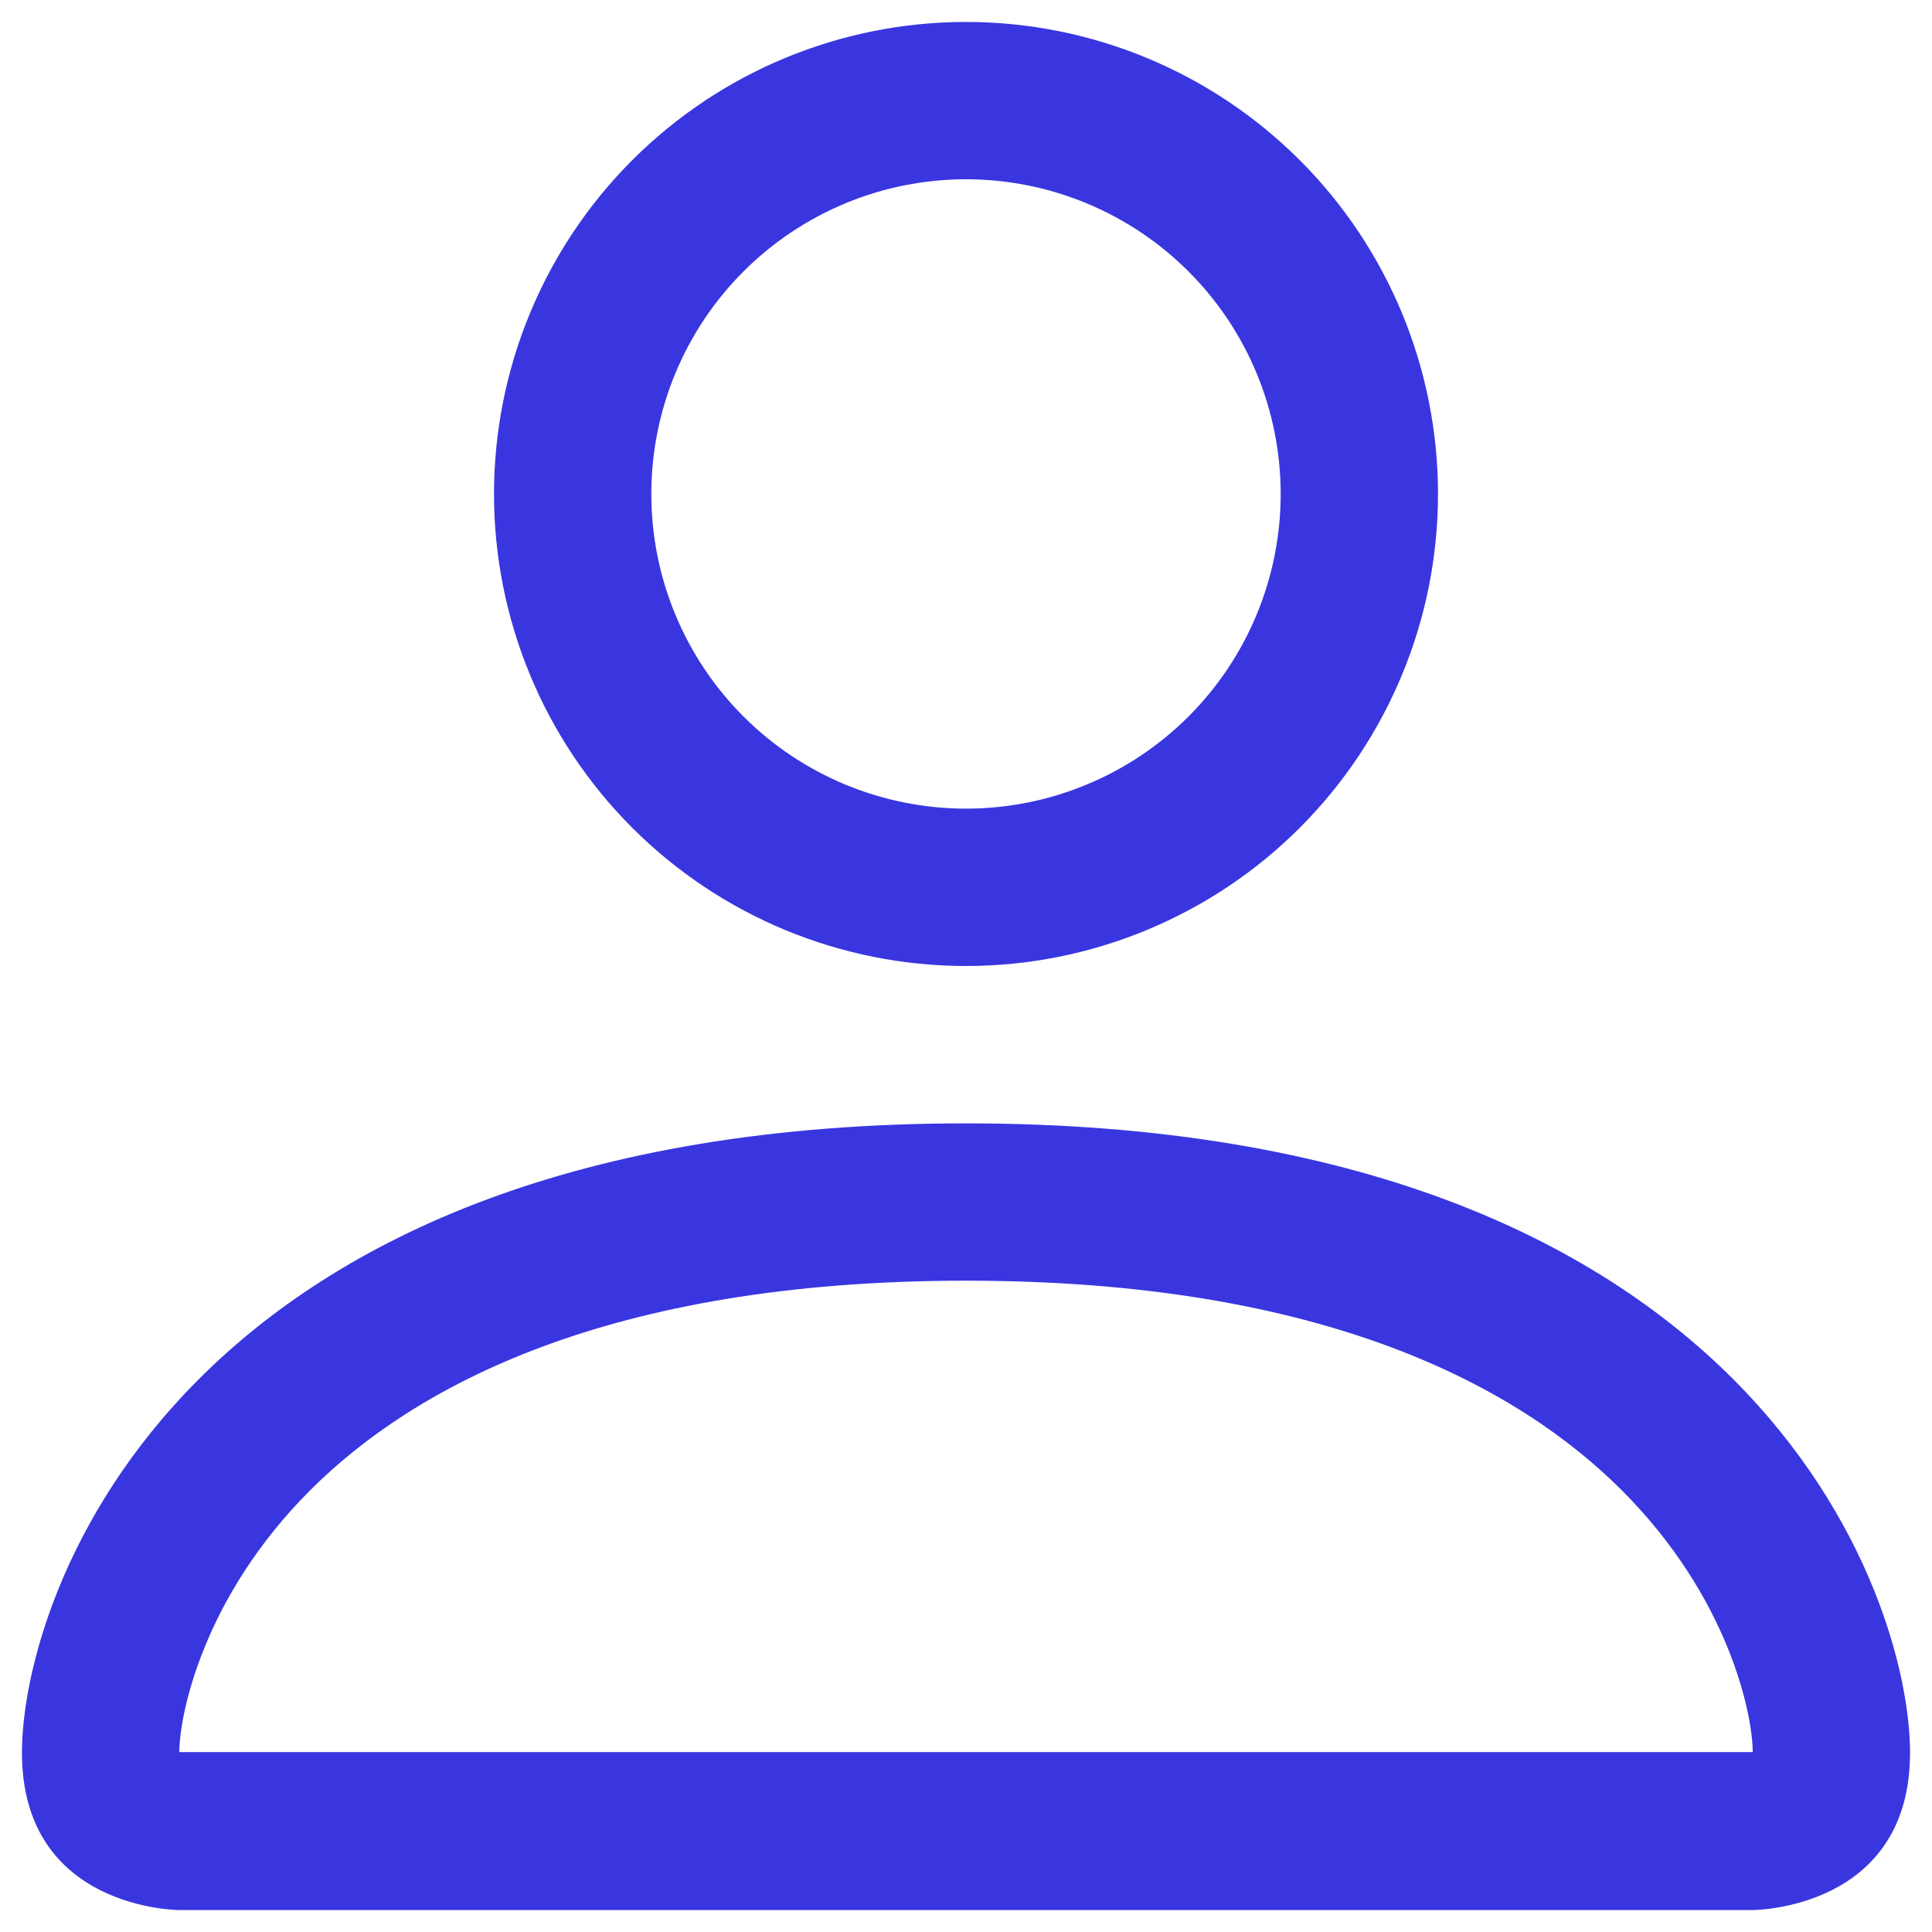 <svg width="33" height="33" viewBox="0 0 33 33" fill="none" xmlns="http://www.w3.org/2000/svg">
<path d="M16.5 16.5C18.638 16.5 20.689 15.651 22.201 14.139C23.713 12.627 24.562 10.576 24.562 8.438C24.562 6.299 23.713 4.248 22.201 2.736C20.689 1.224 18.638 0.375 16.5 0.375C14.362 0.375 12.311 1.224 10.799 2.736C9.287 4.248 8.438 6.299 8.438 8.438C8.438 10.576 9.287 12.627 10.799 14.139C12.311 15.651 14.362 16.5 16.5 16.5ZM21.875 8.438C21.875 9.863 21.309 11.23 20.301 12.238C19.293 13.246 17.925 13.812 16.5 13.812C15.075 13.812 13.707 13.246 12.699 12.238C11.691 11.23 11.125 9.863 11.125 8.438C11.125 7.012 11.691 5.645 12.699 4.637C13.707 3.629 15.075 3.062 16.5 3.062C17.925 3.062 19.293 3.629 20.301 4.637C21.309 5.645 21.875 7.012 21.875 8.438ZM32.625 29.938C32.625 32.625 29.938 32.625 29.938 32.625H3.062C3.062 32.625 0.375 32.625 0.375 29.938C0.375 27.25 3.062 19.188 16.5 19.188C29.938 19.188 32.625 27.25 32.625 29.938ZM29.938 29.927C29.935 29.266 29.524 27.277 27.701 25.455C25.949 23.703 22.652 21.875 16.5 21.875C10.348 21.875 7.051 23.703 5.298 25.455C3.476 27.277 3.068 29.266 3.062 29.927H29.938Z" fill="#3936E0"/>
</svg>
